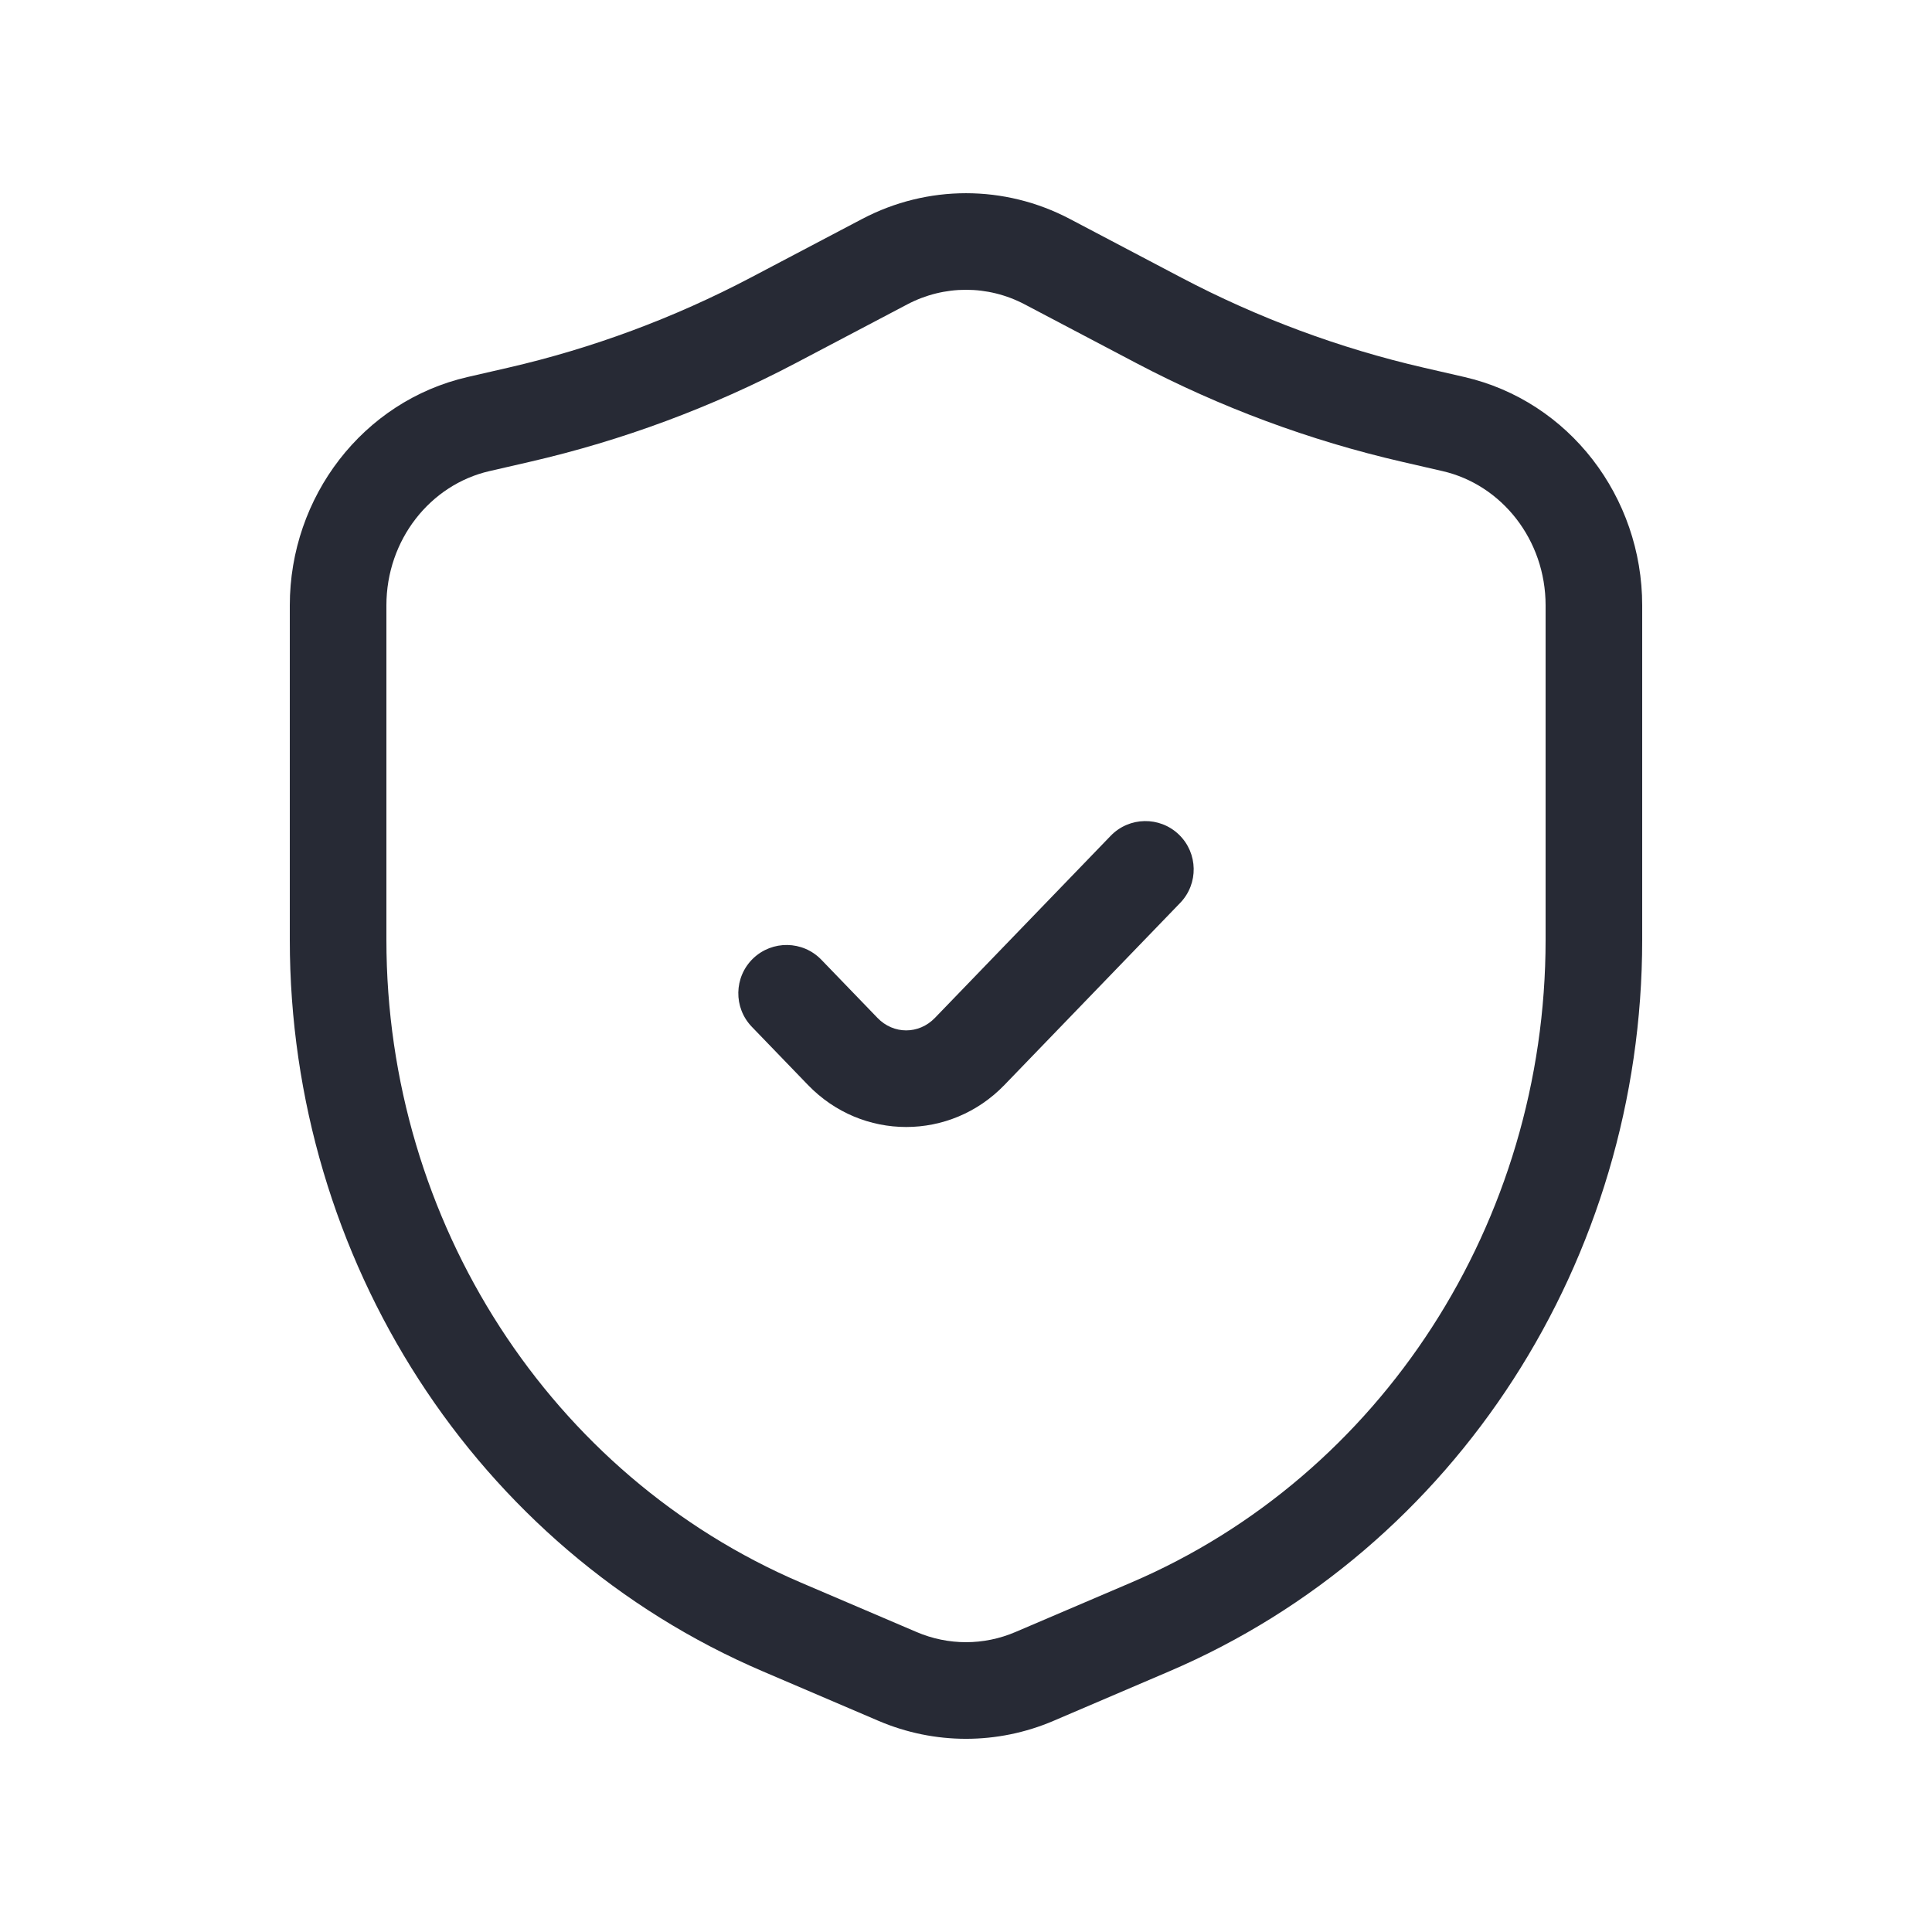 <svg width="40" height="40" viewBox="0 0 40 40" fill="none" xmlns="http://www.w3.org/2000/svg">
<path fill-rule="evenodd" clip-rule="evenodd" d="M21.216 6.302C20.451 5.899 19.549 5.899 18.784 6.302L16.476 7.517C14.733 8.434 12.886 9.12 10.976 9.56L10.133 9.754C8.909 10.035 8 11.175 8 12.535V19.458C8 25.306 11.404 30.552 16.582 32.766L18.976 33.789C19.633 34.07 20.367 34.07 21.024 33.789L23.418 32.766C28.596 30.552 32 25.306 32 19.458V12.535C32 11.175 31.09 10.035 29.867 9.754L29.024 9.56C27.114 9.12 25.267 8.434 23.524 7.517L21.216 6.302ZM17.852 4.532C19.201 3.823 20.799 3.823 22.148 4.532L24.456 5.747C26.047 6.584 27.732 7.21 29.472 7.611L30.316 7.805C32.491 8.305 34 10.289 34 12.535V19.458C34 26.075 30.148 32.064 24.204 34.605L21.81 35.629C20.651 36.124 19.349 36.124 18.19 35.629L15.796 34.605C9.852 32.064 6 26.075 6 19.458V12.535C6 10.289 7.509 8.305 9.684 7.805L10.528 7.611C12.268 7.21 13.953 6.584 15.544 5.747L17.852 4.532ZM24.409 17.28C24.806 17.664 24.817 18.297 24.434 18.694L20.795 22.464C19.676 23.623 17.848 23.623 16.729 22.464L15.566 21.259C15.183 20.862 15.194 20.229 15.591 19.845C15.989 19.462 16.622 19.473 17.005 19.87L18.168 21.075C18.5 21.419 19.023 21.419 19.356 21.075L22.995 17.305C23.378 16.908 24.011 16.896 24.409 17.28Z" fill="#272A35"/>
</svg>
